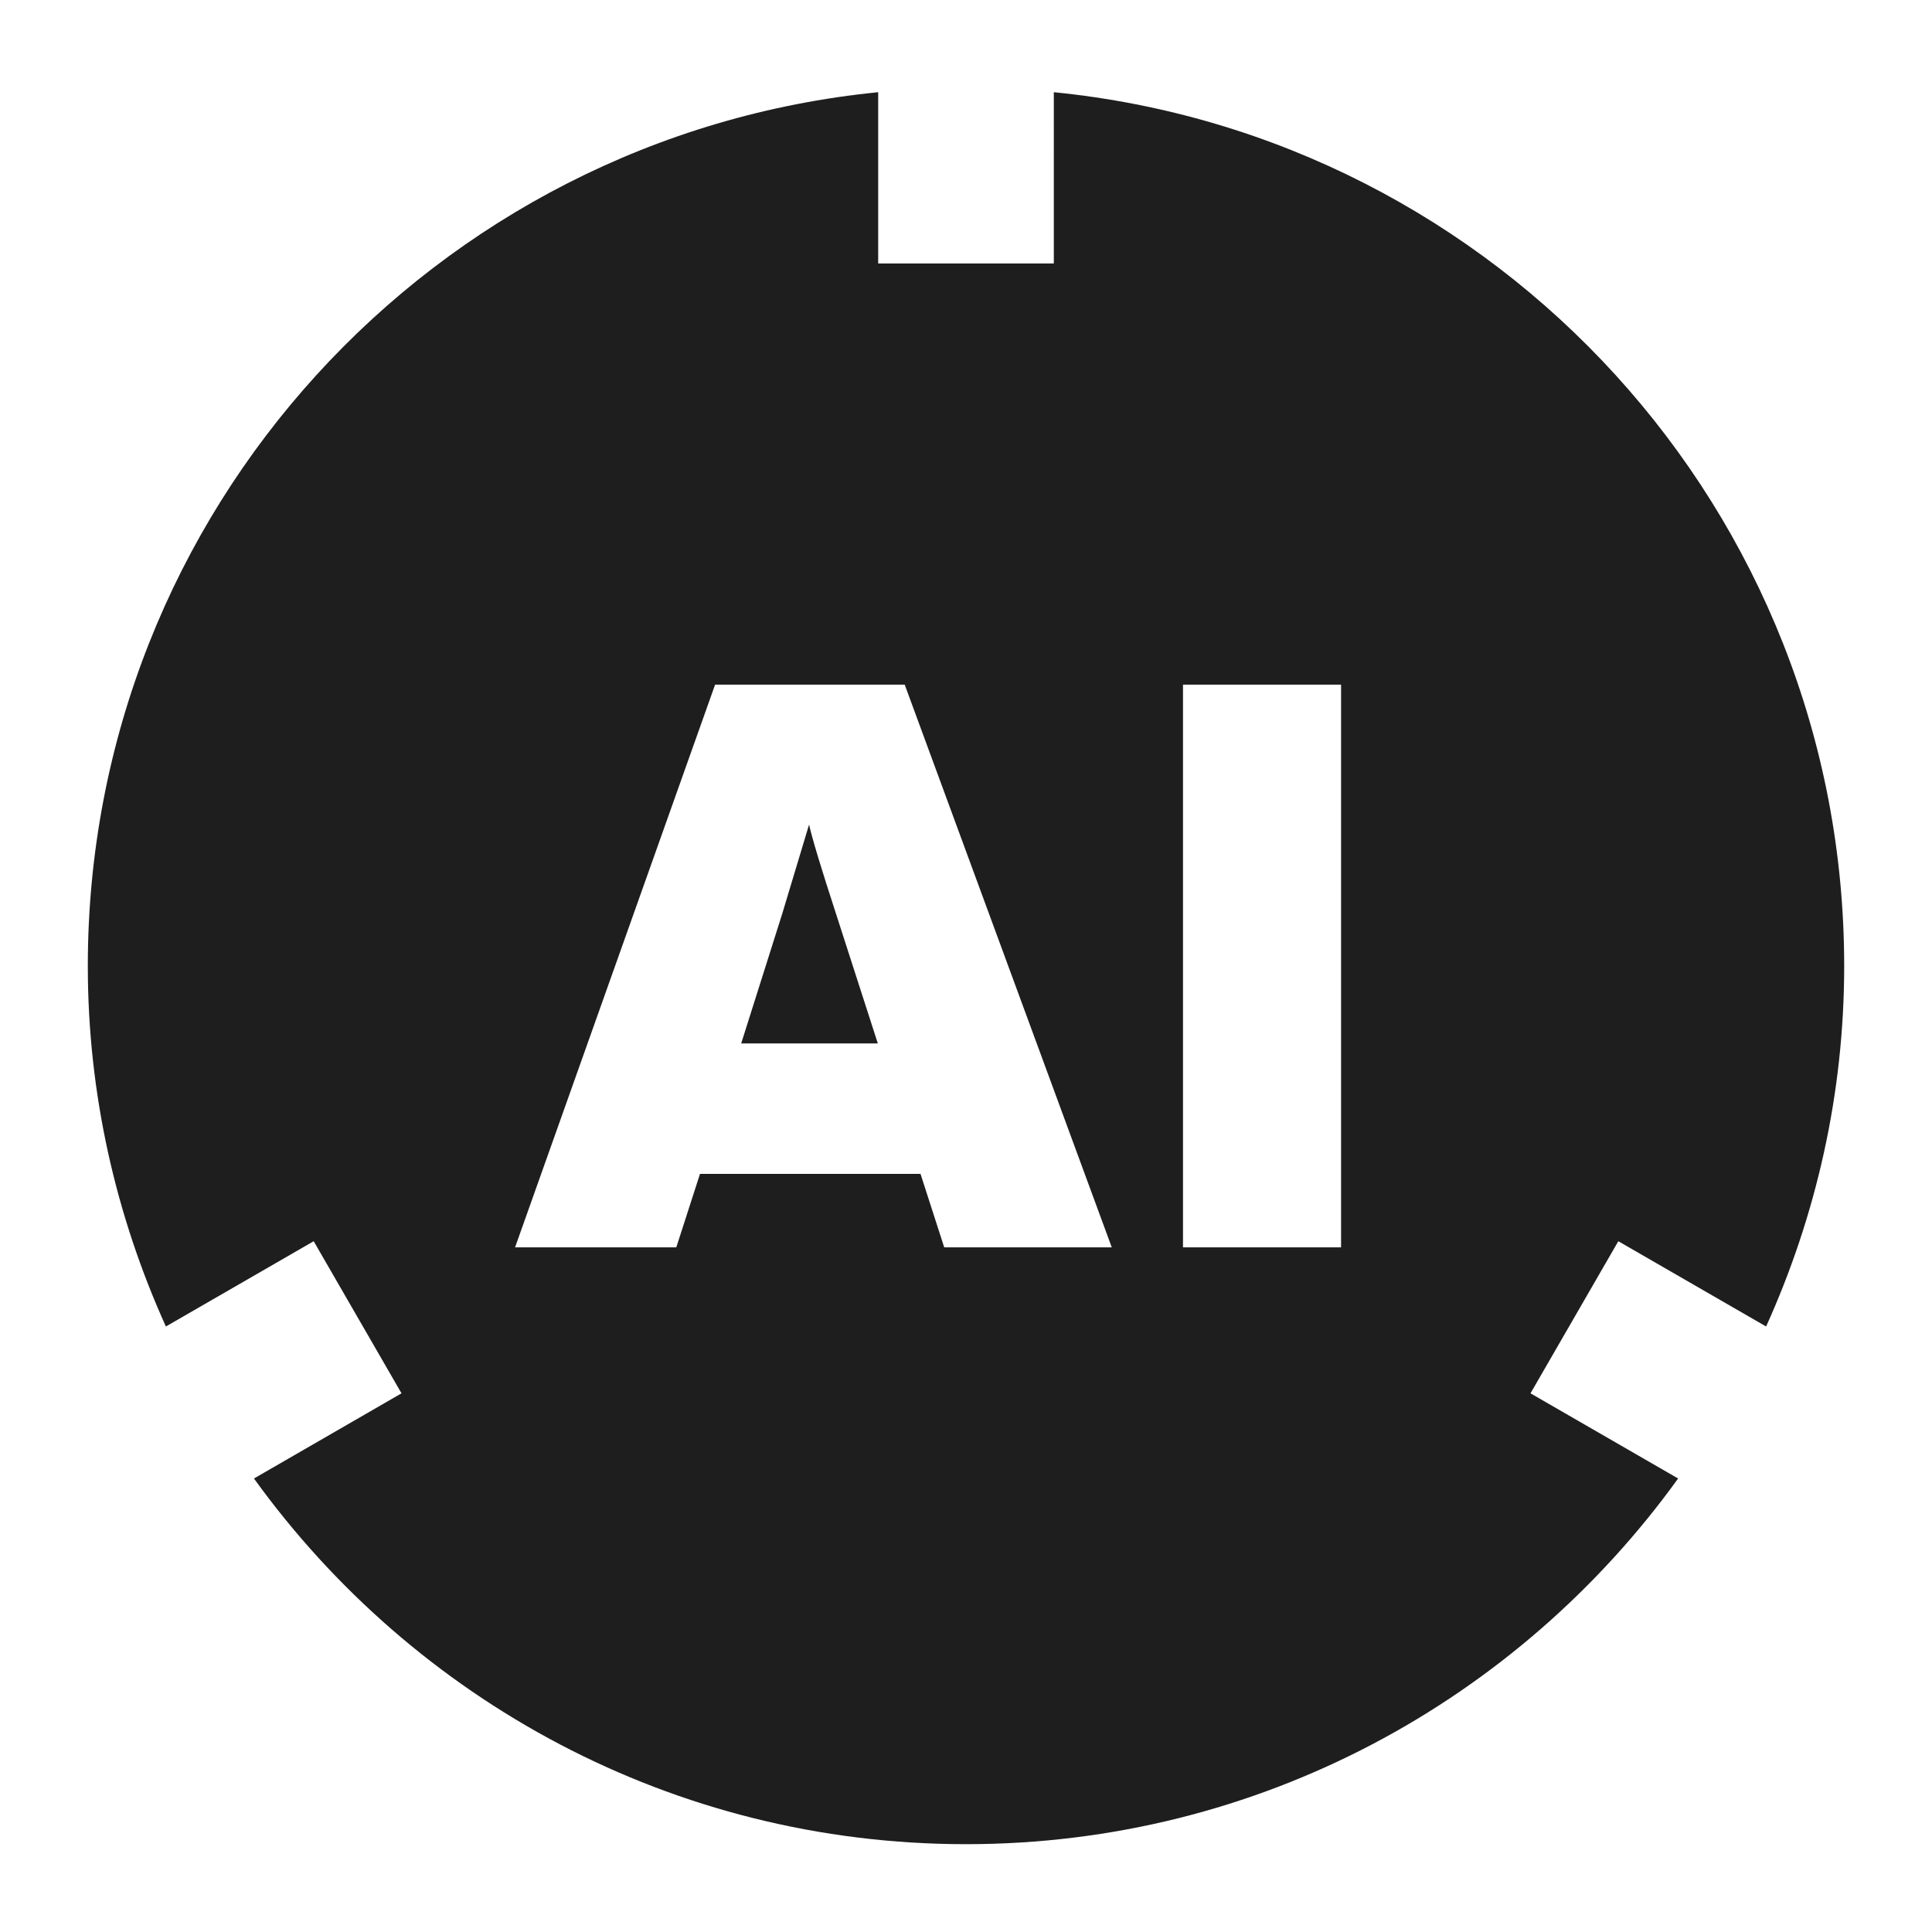 <svg xmlns="http://www.w3.org/2000/svg" width="22" height="22" viewBox="0 0 22 22">
    <g fill="none" fill-rule="evenodd">
        <g>
            <g>
                <g>
                    <g>
                        <g>
                            <path d="M0 22L22 22 22 0 0 0z" transform="translate(-291 -1068) translate(123 718) translate(0 271) translate(119 30) translate(49 49)"/>
                            <path fill="#1E1E1E" d="M13.471 14.204h1.8V7.796h-1.8v6.408zm-2.719 0l-.27-.837H7.971l-.27.837H5.865l2.278-6.408h2.159l2.358 6.408h-1.908zm9.359.901c.566-1.253.889-2.64.889-4.105 0-5.186-3.947-9.448-9-9.95V3h-2V1.05C4.947 1.552 1 5.814 1 11c0 1.465.323 2.852.889 4.105l1.683-.971 1 1.732-1.68.97C4.708 19.354 7.658 21 11 21c3.342 0 6.293-1.646 8.109-4.164l-1.681-.97 1-1.732 1.683.971z" transform="translate(-291 -1068) translate(123 718) translate(0 271) translate(119 30) translate(49 49)"/>
                            <path fill="#1E1E1E" d="M9.213 9.39l-.306 1.016-.467 1.476h1.556l-.476-1.476c-.168-.516-.271-.855-.307-1.017" transform="translate(-291 -1068) translate(123 718) translate(0 271) translate(119 30) translate(49 49)"/>
                        </g>
                    </g>
                </g>
            </g>
        </g>
    </g>
</svg>
